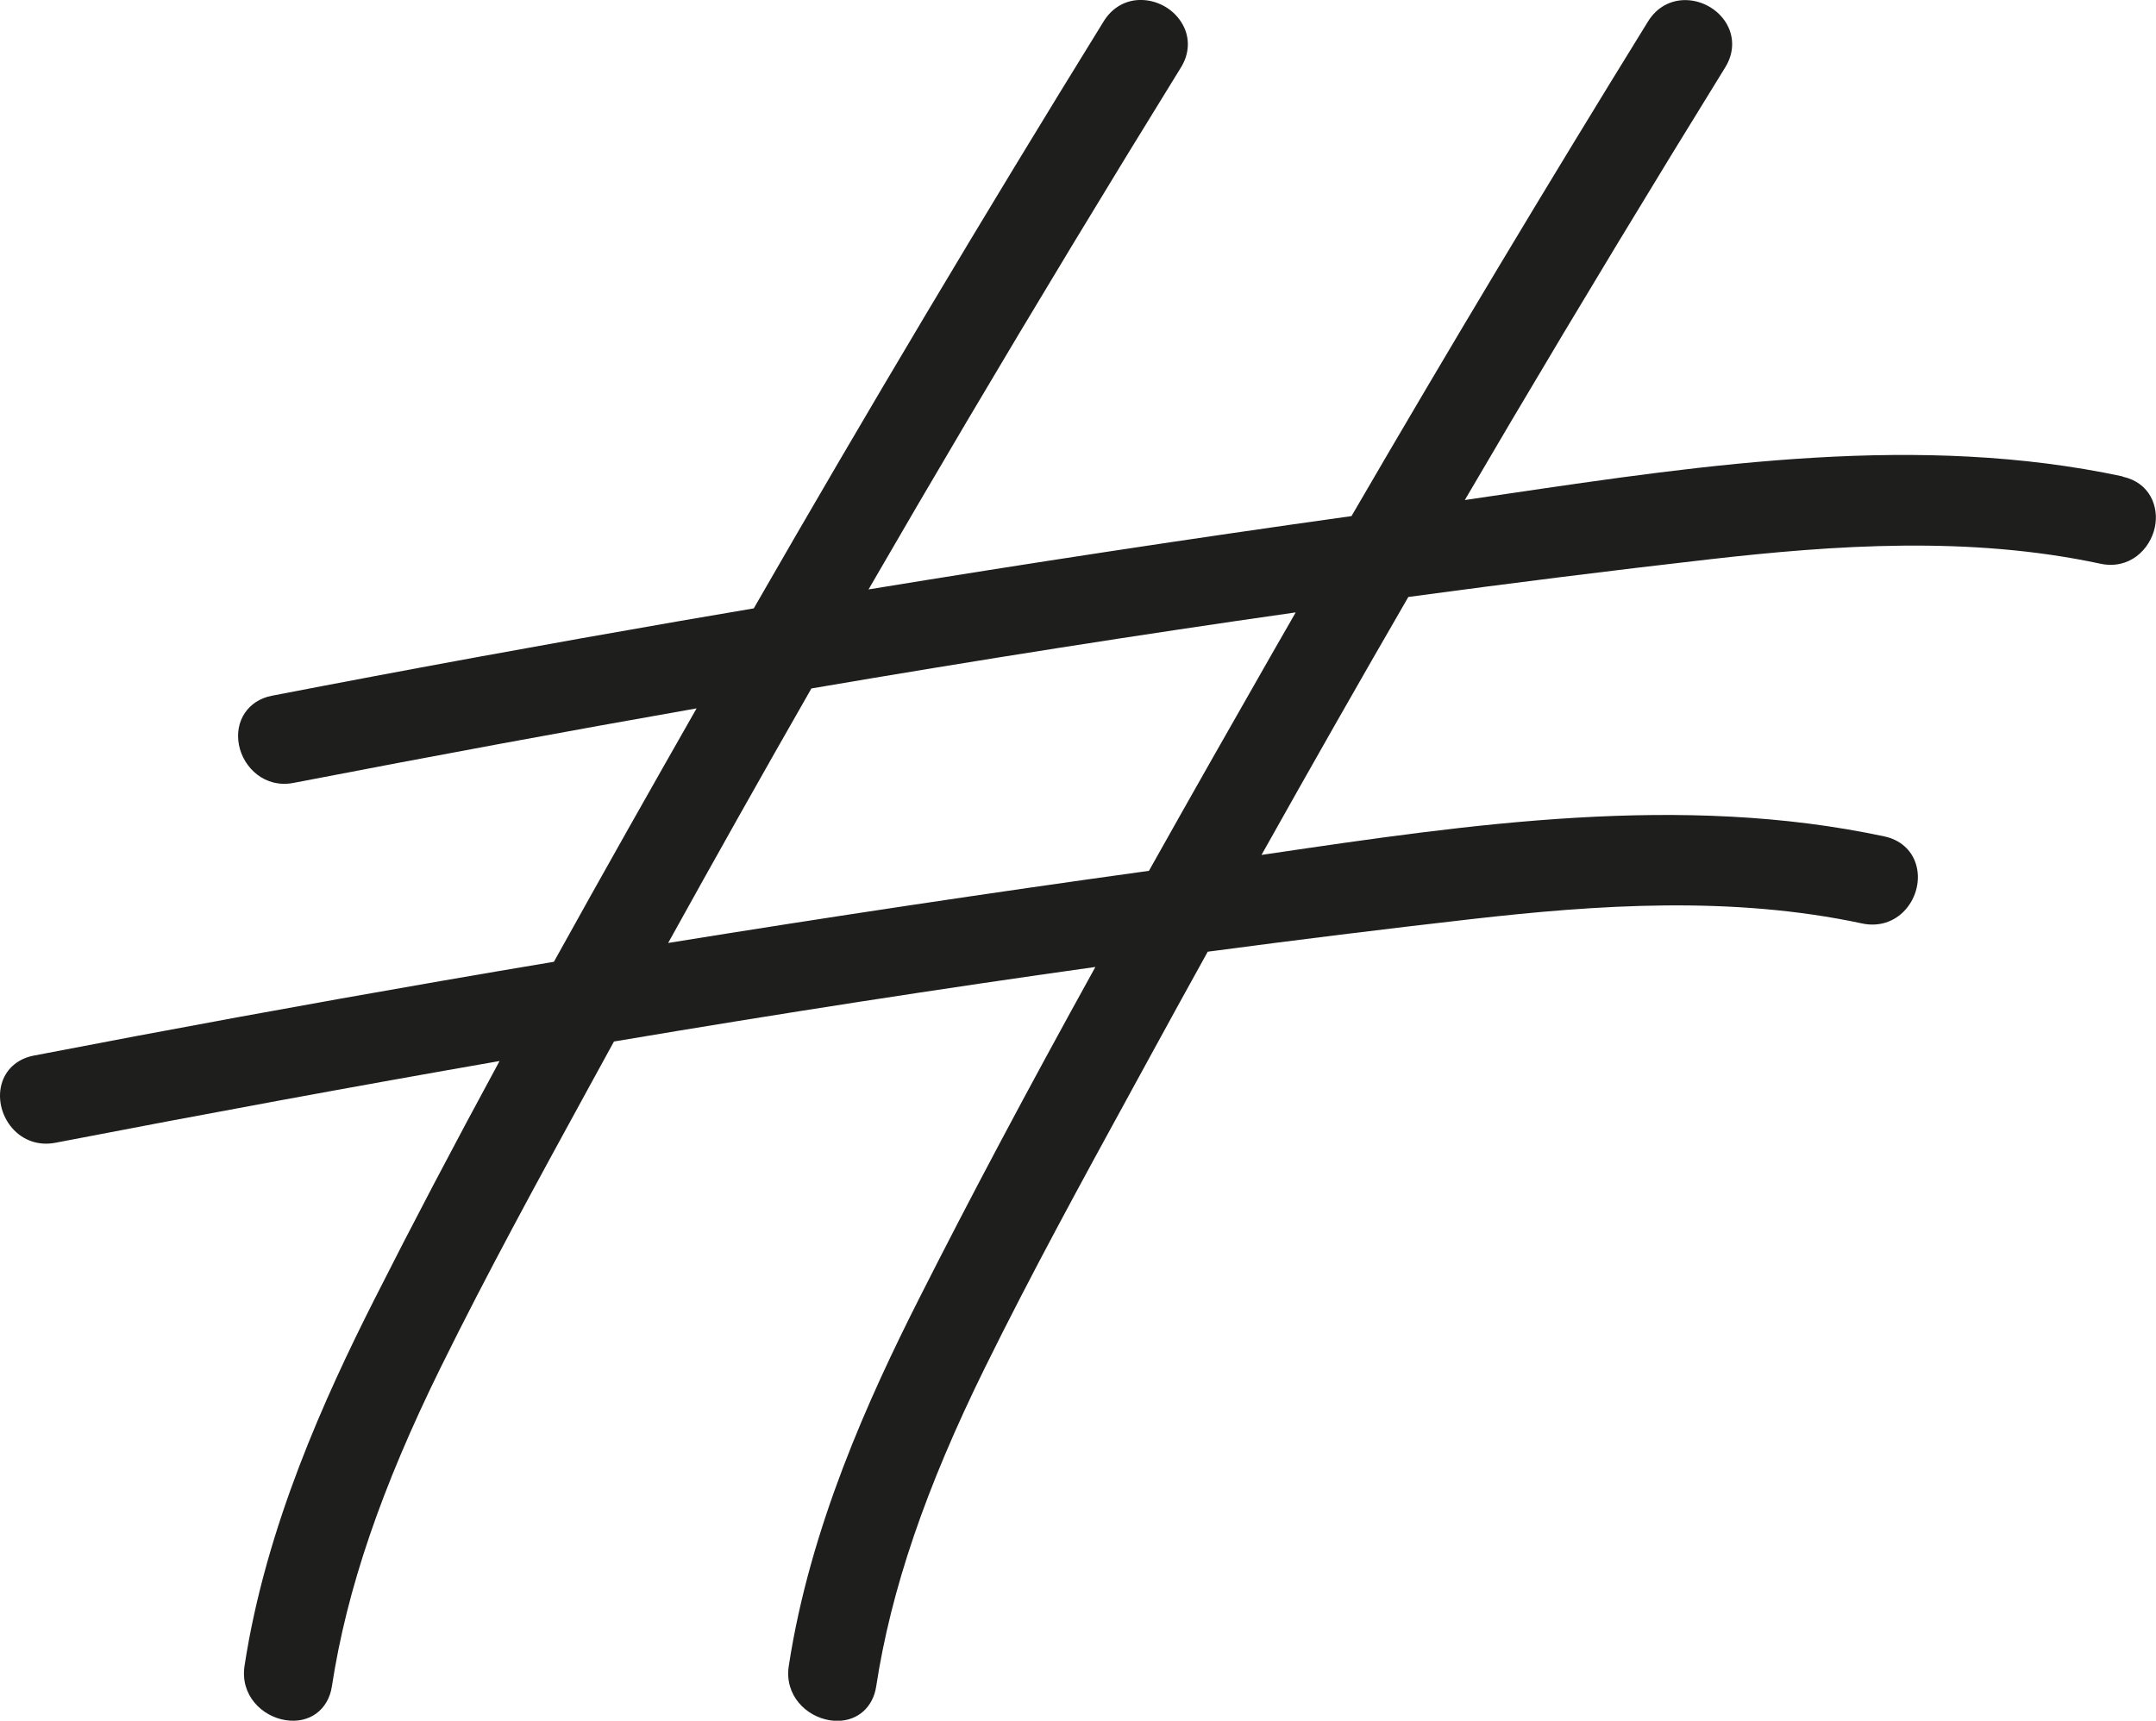<?xml version="1.0" encoding="UTF-8"?>
<svg id="Calque_2" data-name="Calque 2" xmlns="http://www.w3.org/2000/svg" viewBox="0 0 374.44 298.9">
  <defs>
    <style>
      .cls-1 {
        fill: #1e1f1d;
      }
    </style>
  </defs>
  <g id="Calque_1-2" data-name="Calque 1">
    <path id="_" data-name="#" class="cls-1" d="M368.66,82.76c-35.23-7.54-71.78-2.16-107.13,3.05-2.38,.35-4.76,.7-7.13,1.05,2.67-4.56,5.35-9.12,8.04-13.67,11.99-20.27,24.51-40.97,37.2-61.51,1.46-2.36,1.58-5.04,.34-7.35-1.36-2.53-4.14-4.22-7.07-4.31-2.76-.08-5.18,1.26-6.68,3.69-17.48,28.29-34.8,57.19-51.51,85.94-27.93,3.91-56.11,8.19-83.88,12.74,5.82-10.06,11.55-19.85,17.07-29.18,11.99-20.27,24.51-40.97,37.2-61.51,1.46-2.36,1.58-5.04,.34-7.35C204.08,1.78,201.31,.09,198.37,0c-2.75-.1-5.18,1.26-6.68,3.69-20.75,33.58-41.19,67.89-60.78,101.99-4.24,.72-8.47,1.44-12.7,2.17-23.28,4.03-47.17,8.4-71.01,13.01-4.1,.79-6.5,4.38-5.7,8.54,.77,3.99,4.52,7.55,9.46,6.6,24.54-4.74,47.5-8.99,70.02-12.95-7.67,13.46-16.33,28.76-24.78,44.02-6.45,1.08-12.9,2.17-19.34,3.29-23.28,4.03-47.18,8.41-71.01,13.01-2.65,.51-4.63,2.16-5.45,4.52-.91,2.65-.24,5.81,1.71,8.06,1.89,2.18,4.63,3.11,7.5,2.56,26.59-5.13,52.52-9.91,77.15-14.2-8.1,14.94-15.24,28.54-21.76,41.45-8.55,16.93-18.84,39.45-22.53,63.61-.78,5.11,3.03,8.81,7.16,9.44,4.1,.63,7.39-1.79,8.01-5.87,2.58-16.87,8.6-34.51,18.94-55.49,7.97-16.17,16.79-32.3,25.32-47.89l4.73-8.64c28.83-4.86,56.93-9.21,83.61-12.95-11.99,21.69-21.8,40.16-30.72,57.81-8.55,16.93-18.84,39.45-22.53,63.61-.78,5.11,3.03,8.81,7.16,9.44,.43,.07,.85,.1,1.27,.1,3.49,0,6.19-2.32,6.75-5.97,2.58-16.87,8.6-34.51,18.94-55.49,7.97-16.17,16.79-32.3,25.32-47.89l3.59-6.57c3.22-5.91,6.47-11.8,9.73-17.69,15.49-2.06,30.87-3.96,45.71-5.65,21.86-2.49,45.22-4.12,67.97,.75,2.83,.6,5.55-.25,7.45-2.35,1.99-2.2,2.71-5.36,1.84-8.06-.78-2.42-2.76-4.14-5.43-4.71-35.23-7.54-71.78-2.16-107.13,3.05l-1.07,.16c8.39-14.98,16.95-30.03,25.5-44.81,17.98-2.43,35.54-4.63,52.21-6.53,21.86-2.49,45.22-4.12,67.97,.75,5.03,1.08,8.64-2.45,9.47-6.32,.77-3.61-.9-7.79-5.6-8.8Zm-143.63,23.62c-1.47,2.56-2.94,5.12-4.41,7.69-6.23,10.91-13.58,23.82-21.08,37.2-27.73,3.84-55.78,8.05-83.5,12.53,8.08-14.59,16.43-29.44,24.88-44.21,28.88-4.93,57.15-9.37,84.11-13.21Z"/>
  </g>
</svg>
